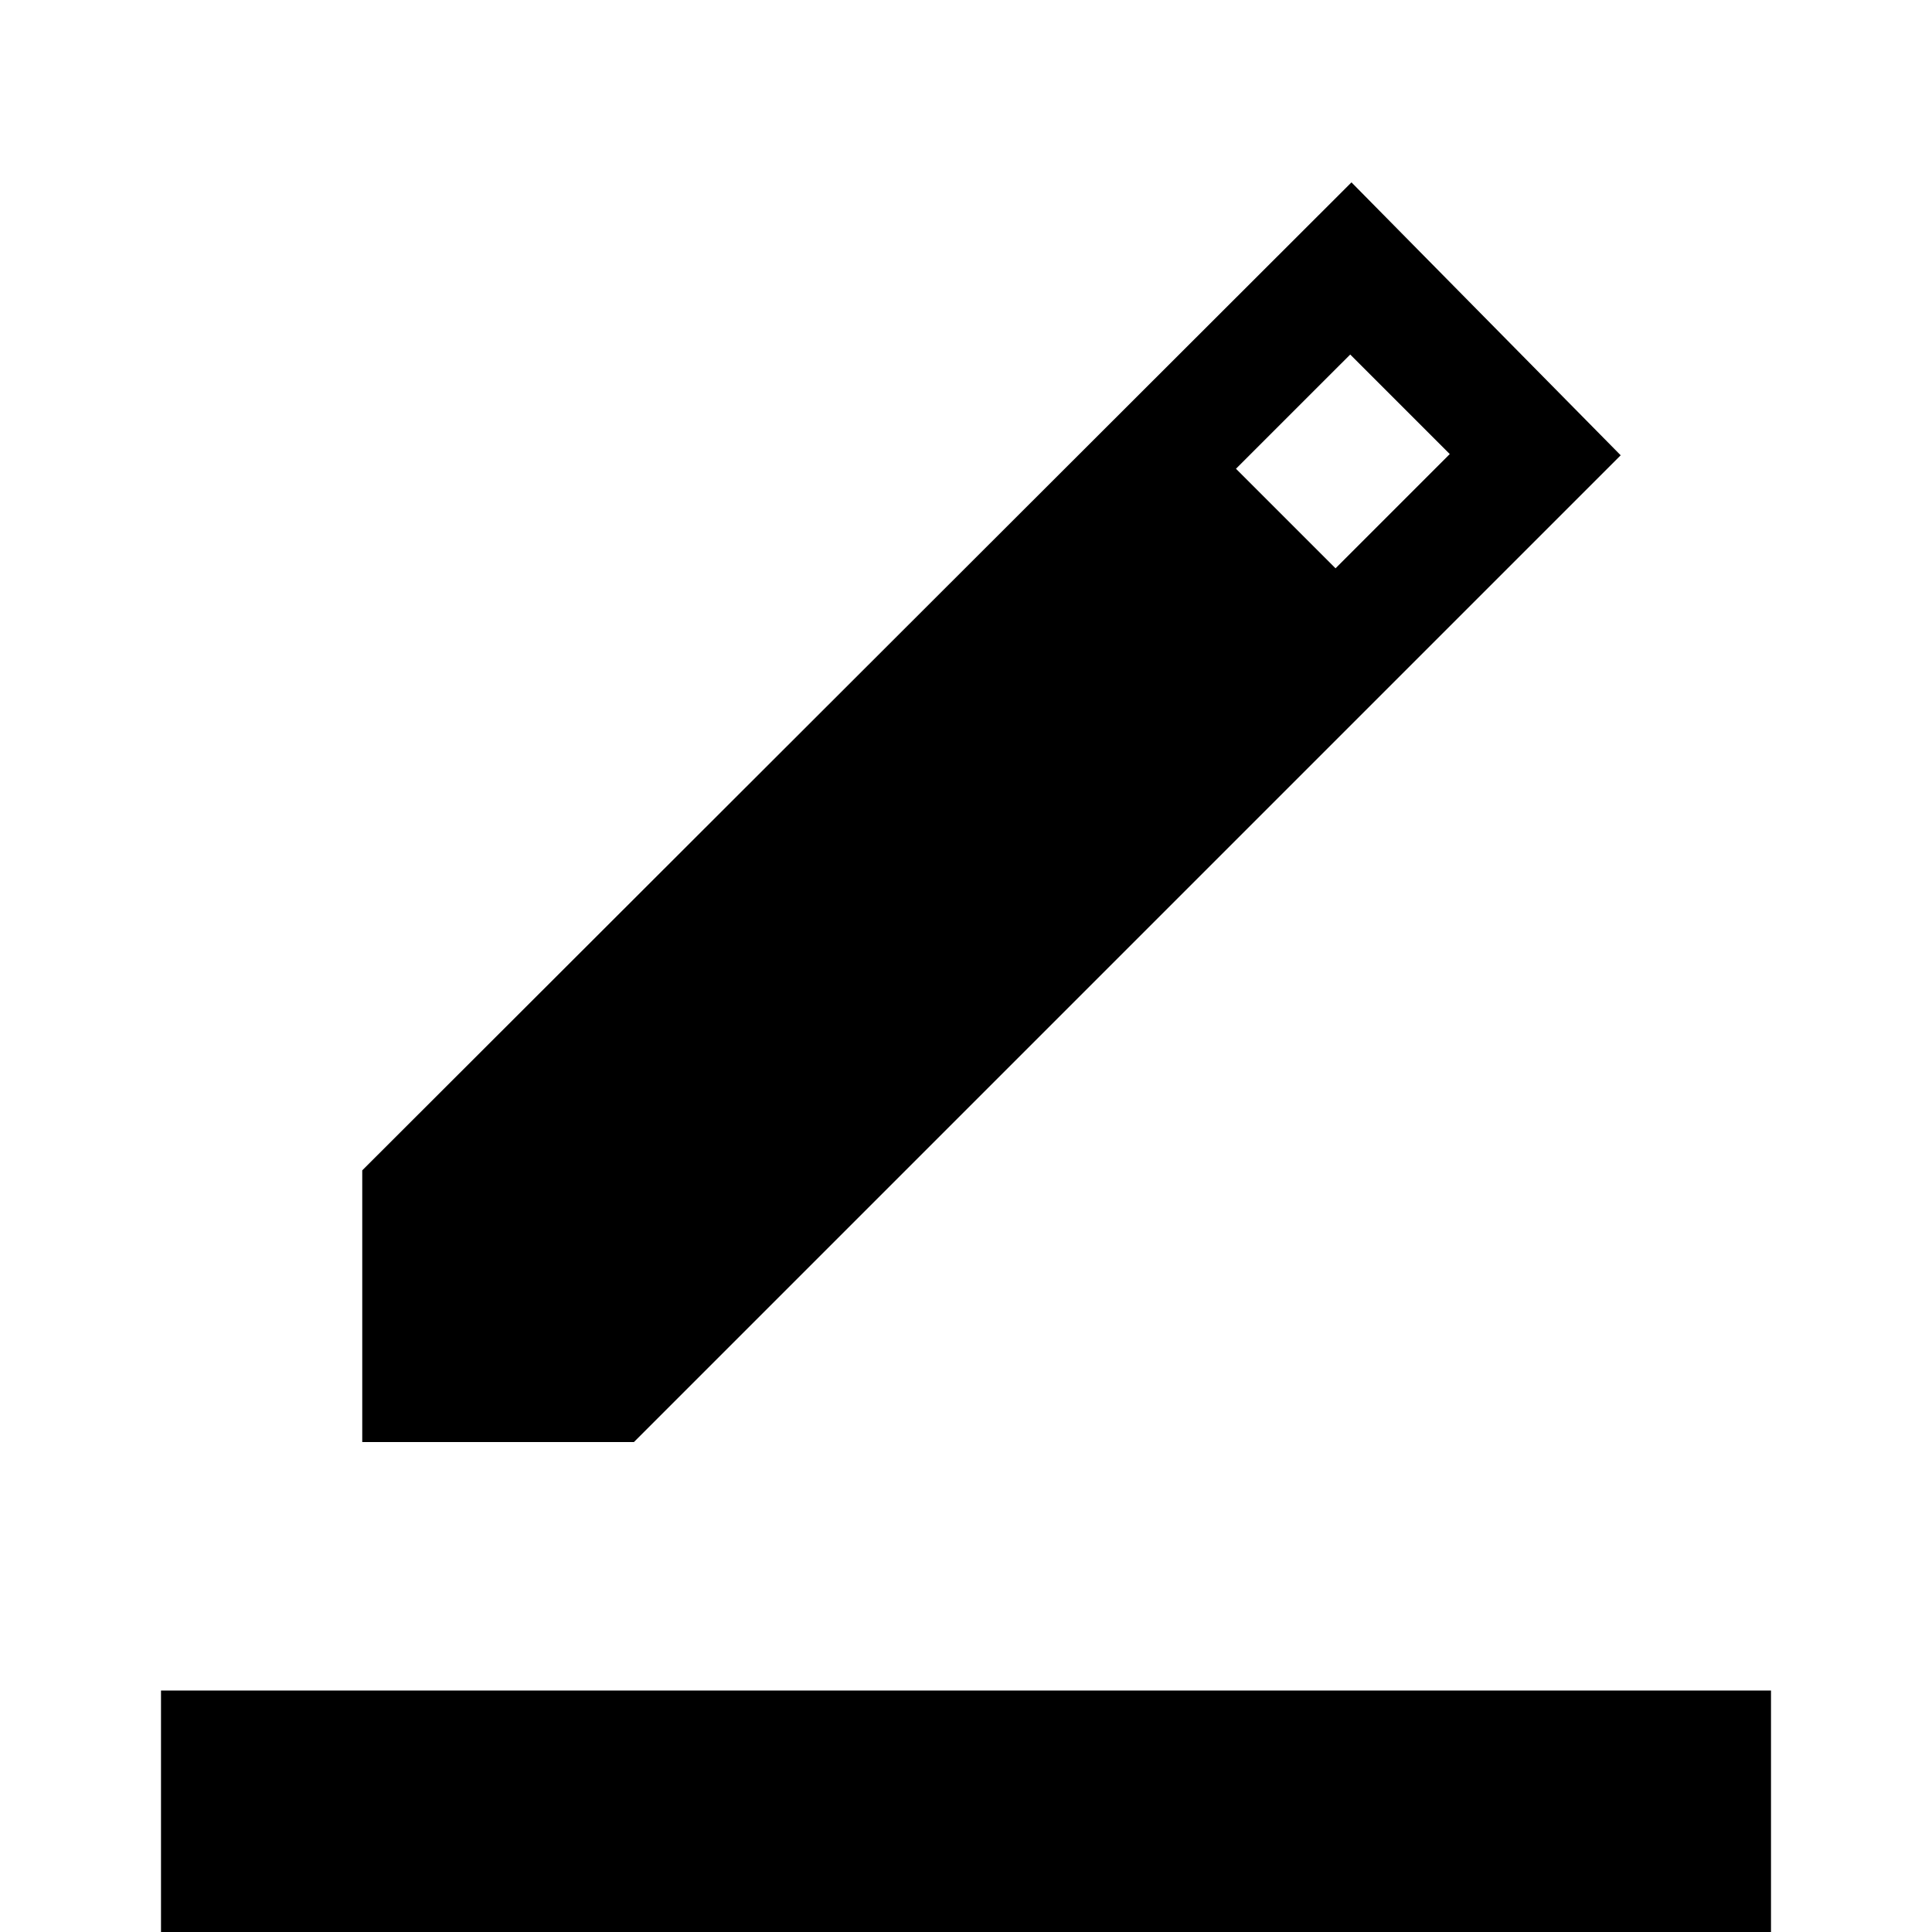 <svg xmlns="http://www.w3.org/2000/svg" height="24" viewBox="0 -960 960 960" width="24"><path d="M80 0v-120h800V0H80Zm100-243.46v-135l491.54-490.92 133.77 135.61L315-243.46H180Zm483.62-434.15 56.76-56.77-49.46-49.46-56.77 56.76 49.47 49.47Z"/></svg>
